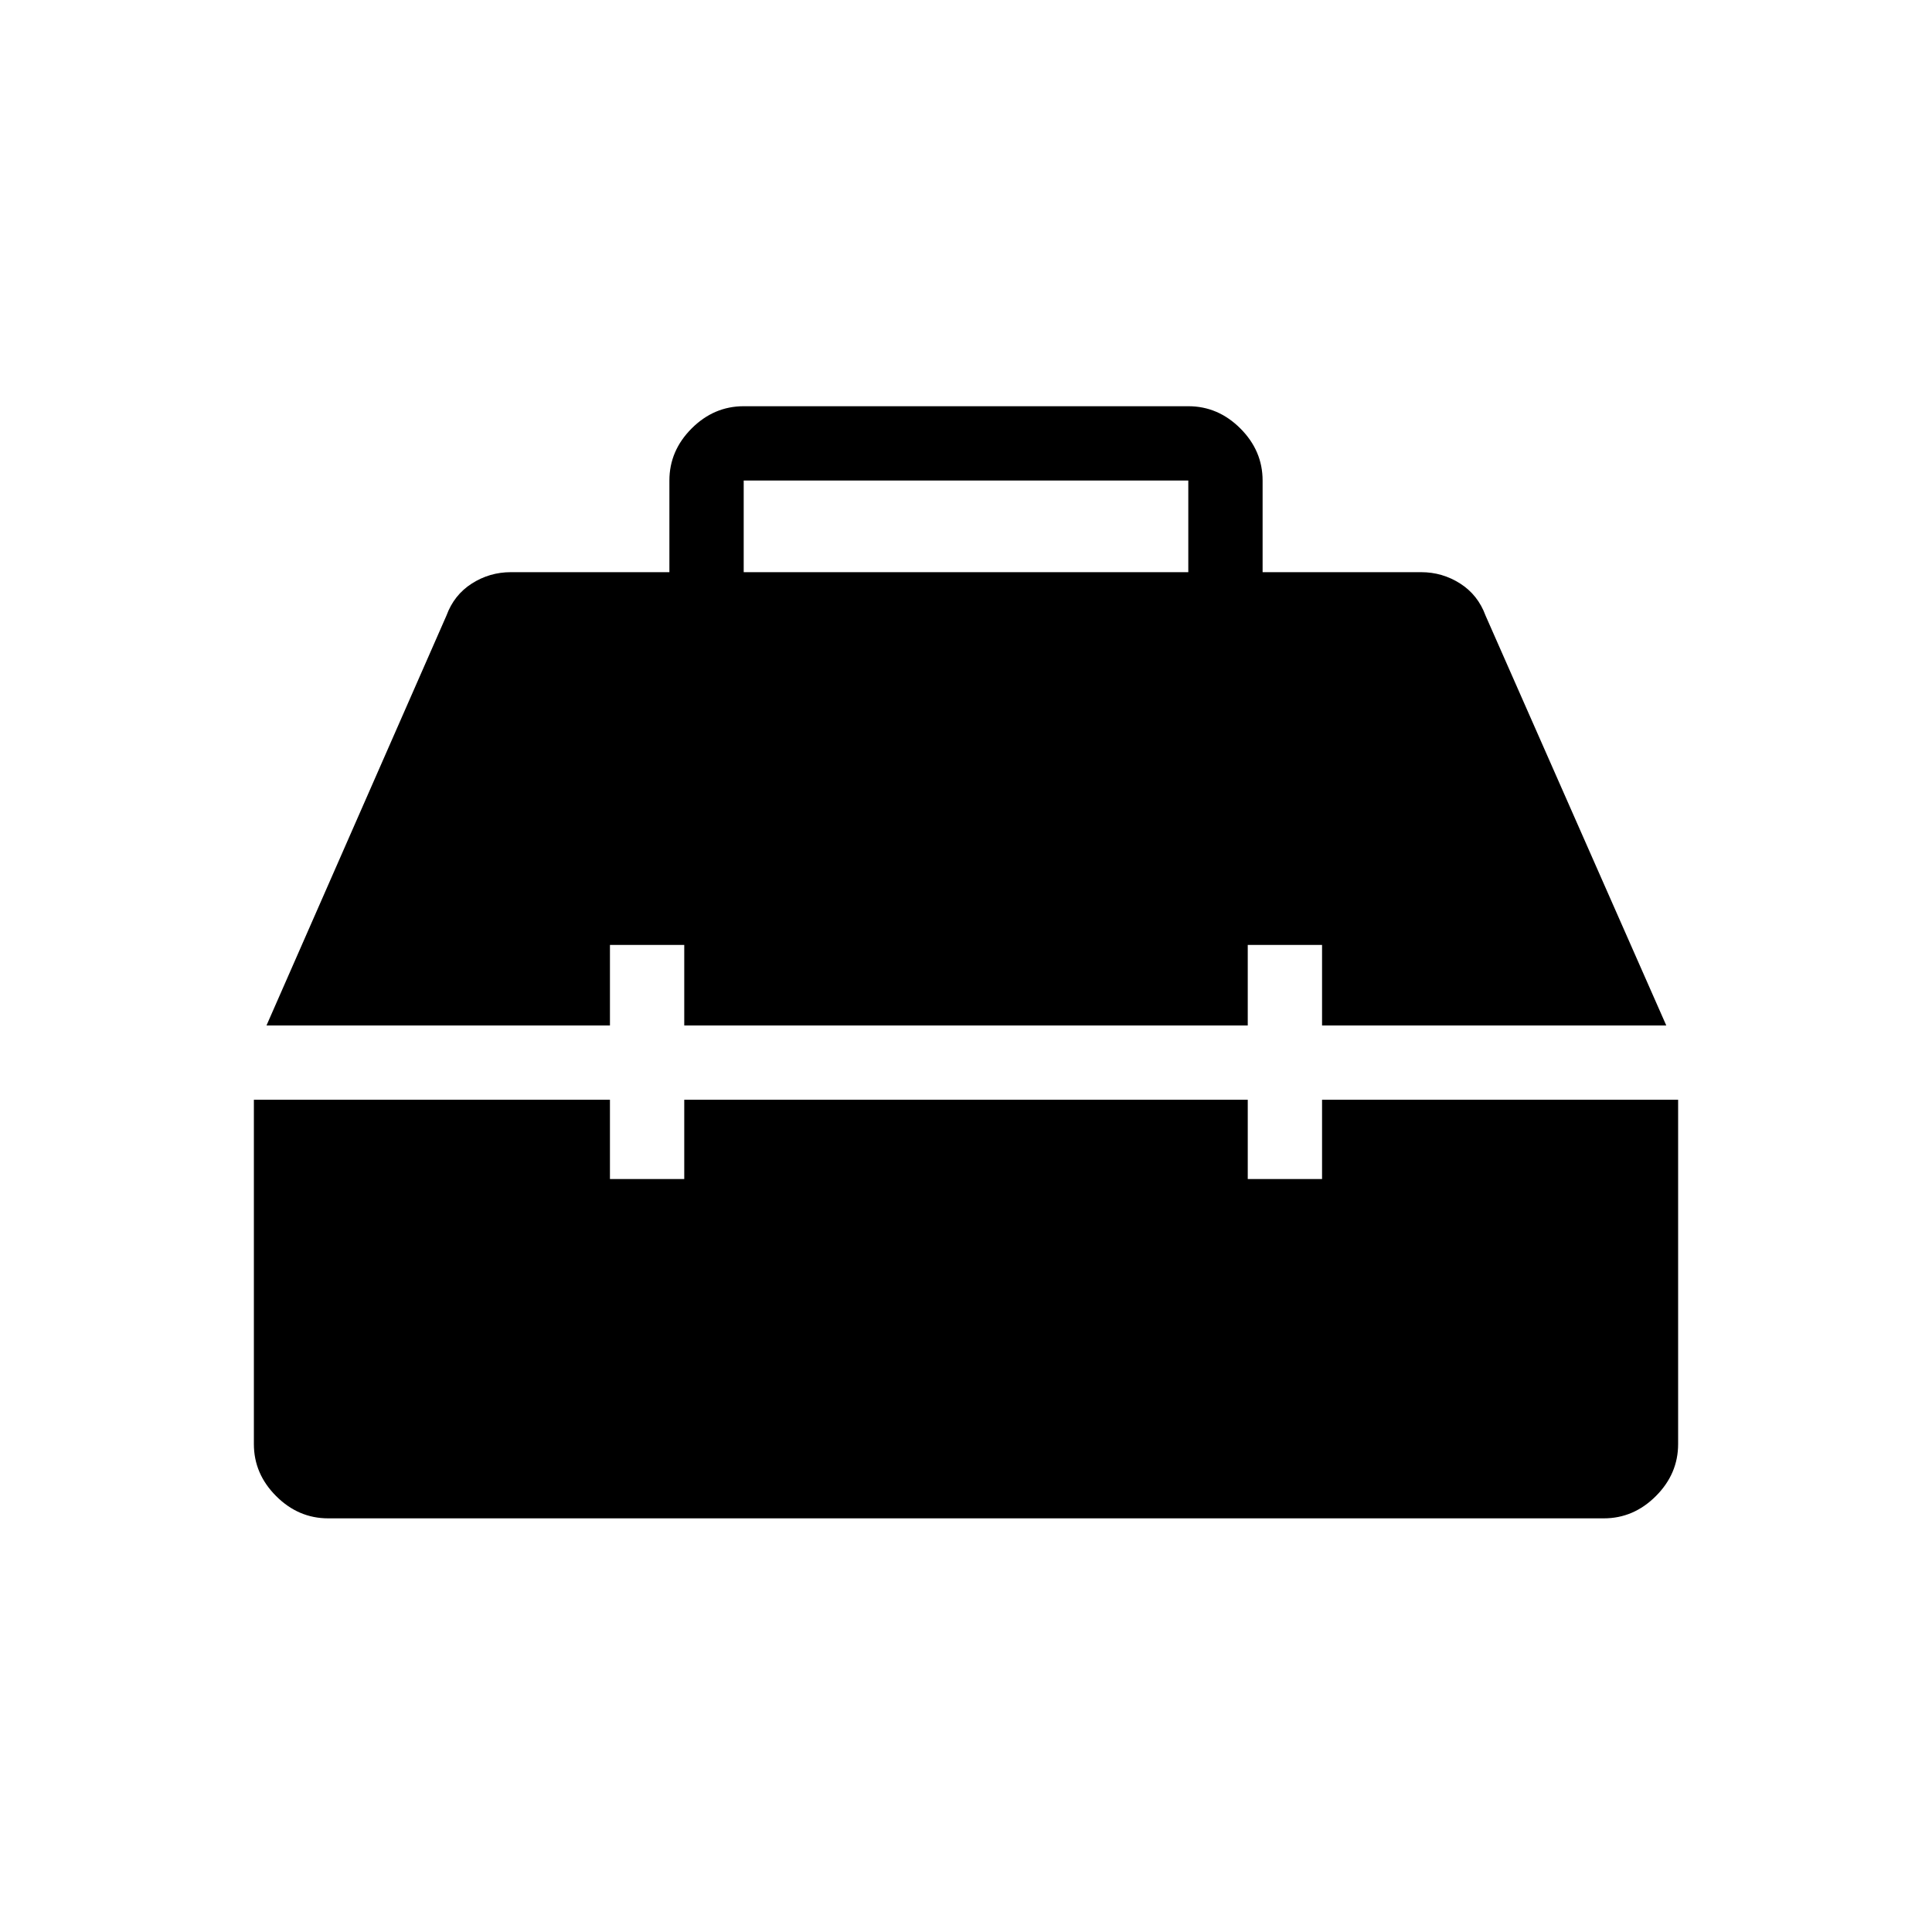 <svg xmlns="http://www.w3.org/2000/svg" height="24" viewBox="0 -960 960 960" width="24"><path d="M163.08-205.54q-14.81 0-25.87-11.06-11.06-11.05-11.06-25.86v-171.08h176.93v39.39H340v-39.39h280v39.39h36.92v-39.39h176.93v171.08q0 14.81-11.06 25.86-11.06 11.06-25.87 11.06H163.08Zm-30.66-244.92 89.43-203.69q3.76-10.24 12.59-15.89 8.84-5.65 19.41-5.65h78.77v-45.54q0-14.81 11.05-25.87 11.06-11.05 25.87-11.05h220.92q14.81 0 25.87 11.05 11.05 11.06 11.05 25.87v45.54h78.77q10.57 0 19.41 5.65 8.83 5.65 12.59 15.89l89.81 203.69H656.92v-40H620v40H340v-40h-36.92v40H132.42Zm237.12-225.23h220.92v-45.54H369.54v45.54Z"/></svg>